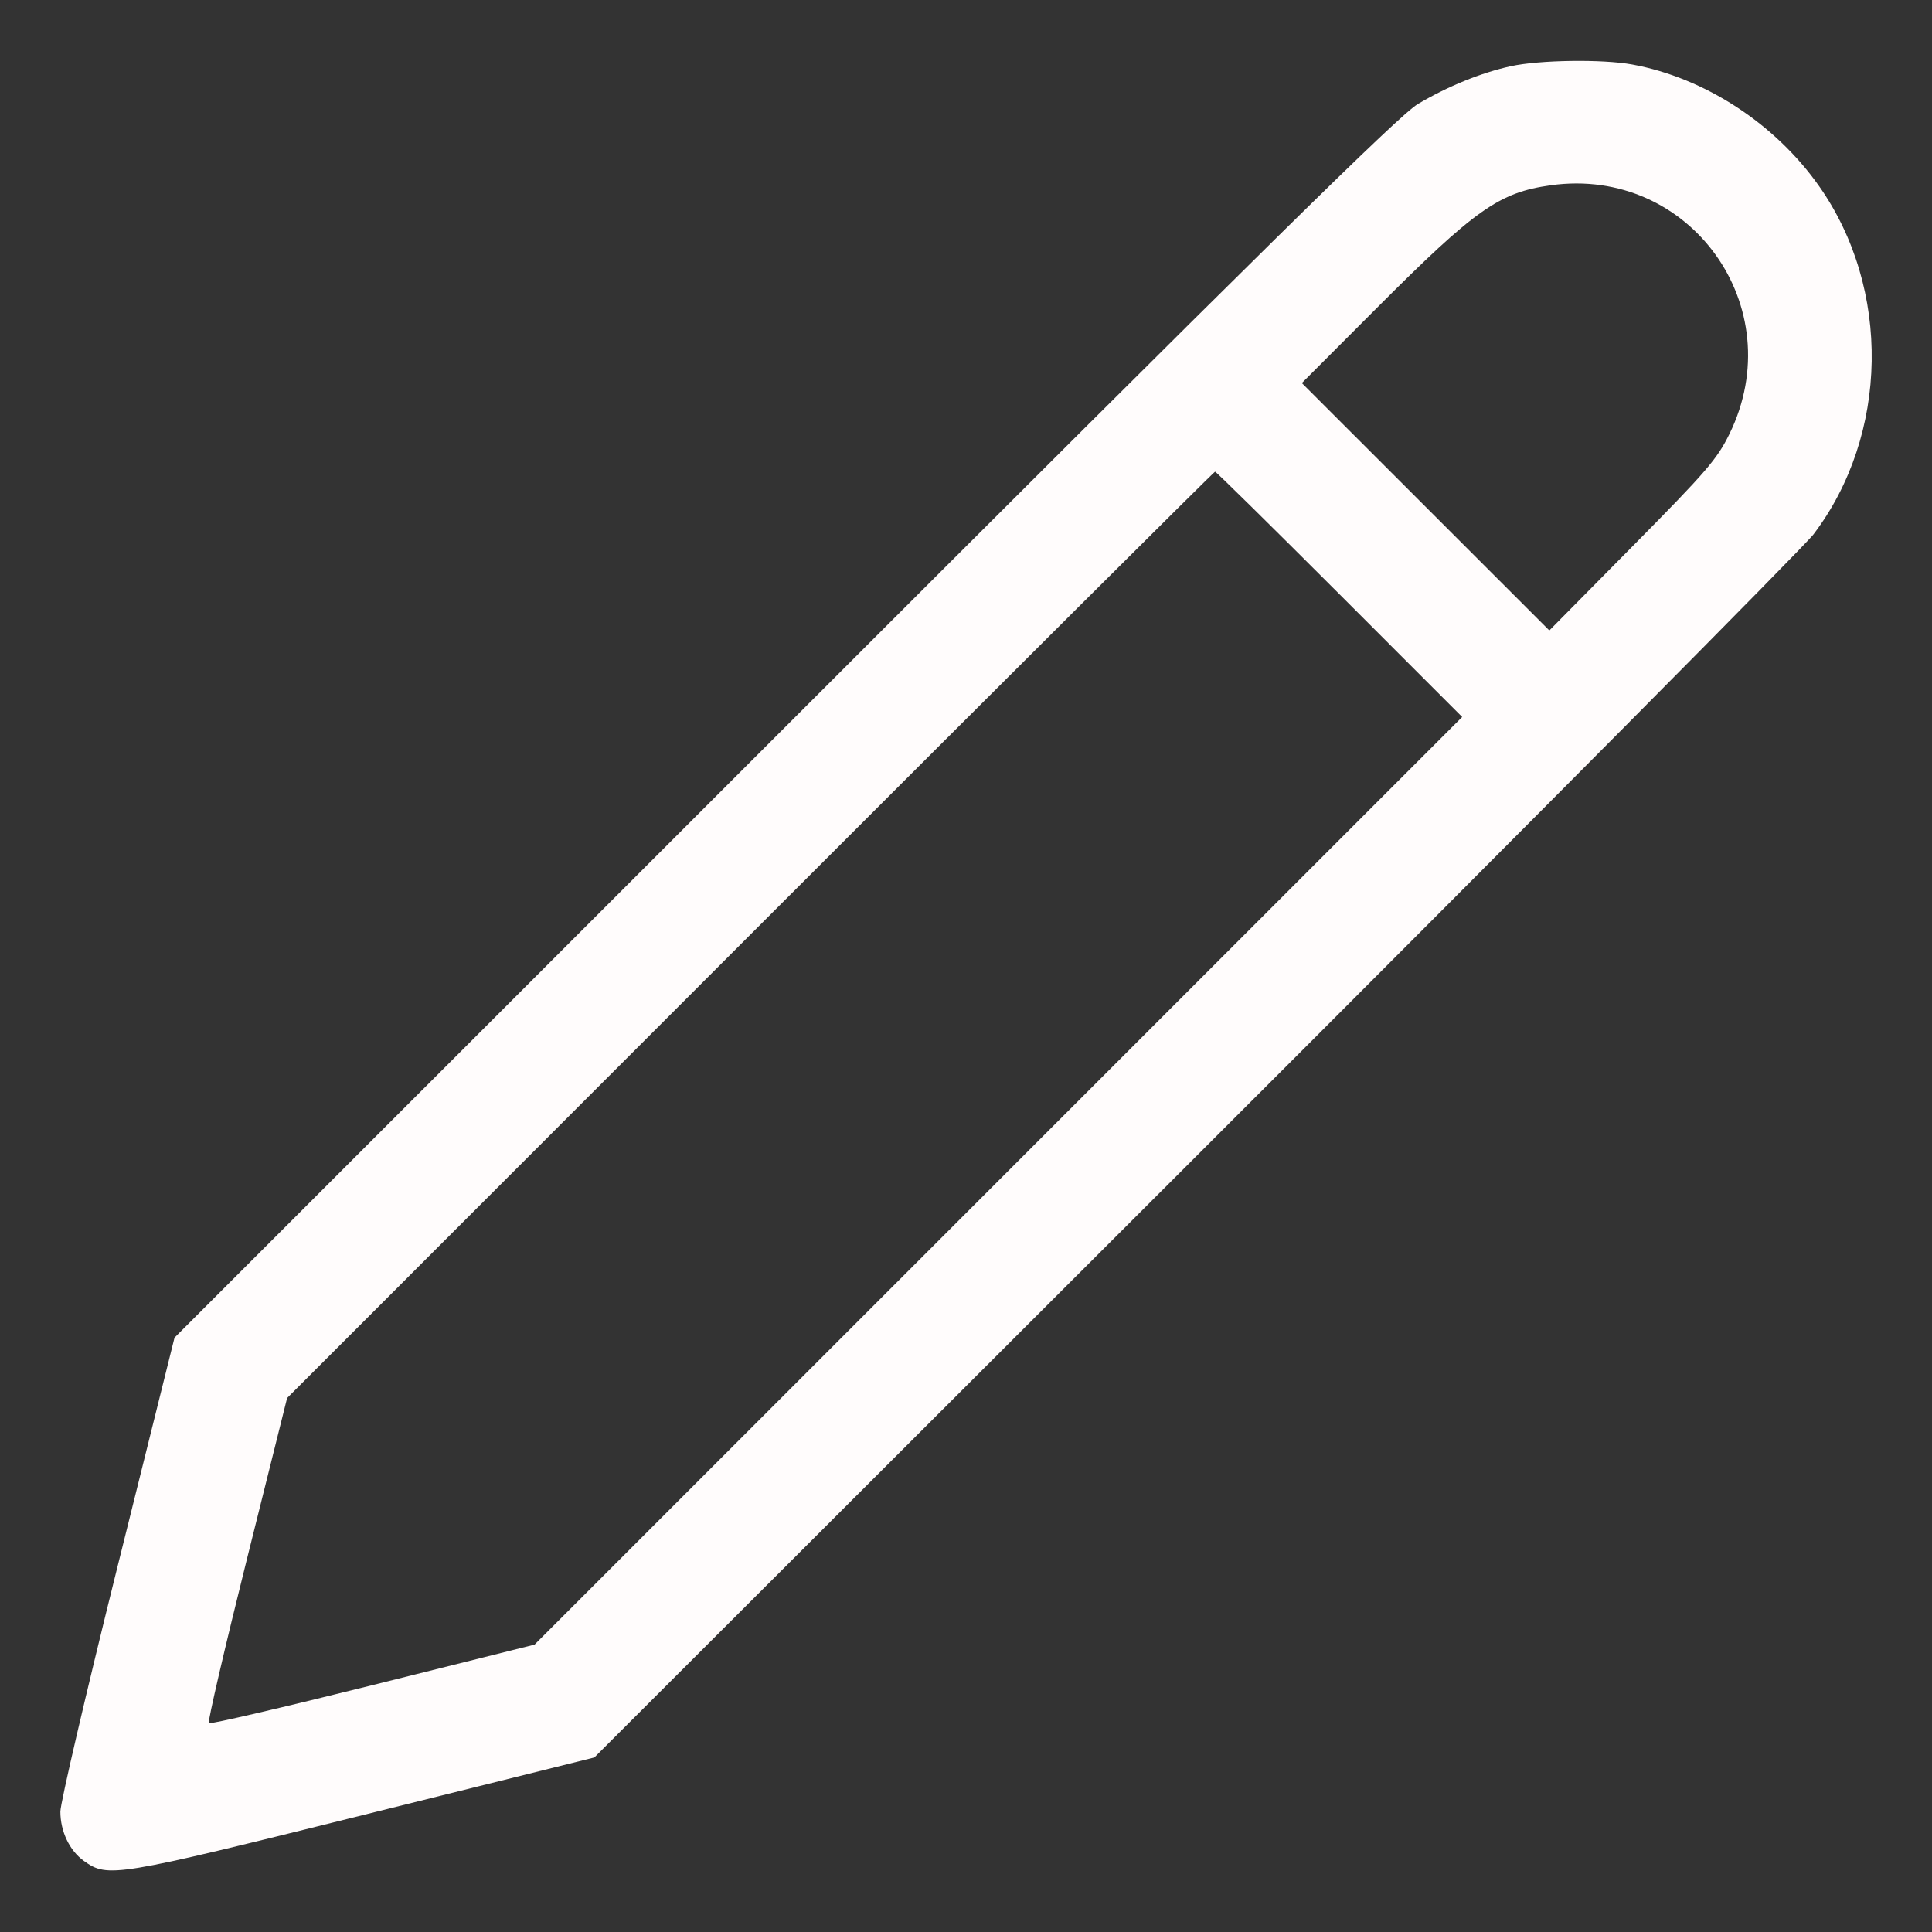 <svg xmlns="http://www.w3.org/2000/svg" width="512" height="512" viewBox="0 0 512 512" version="1.1"><rect x="0" y="0" width="512" height="512" fill="#333333" stroke="none"/><path d="M 400.358 17.548 C 392.505 19.271, 383.644 22.880, 375.738 27.573 C 370.804 30.503, 335.726 65.047, 207.874 192.888 L 46.247 354.500 31.124 415.244 C 22.806 448.653, 16 477.835, 16 480.093 C 16 485.357, 18.440 490.465, 22.251 493.179 C 28.598 497.698, 30.280 497.422, 96.238 481 L 157.500 465.748 316.811 306.624 C 404.432 219.106, 478.132 144.851, 480.589 141.614 C 500.603 115.240, 501.223 76.498, 482.065 49.309 C 470.390 32.740, 451.772 20.621, 432.566 17.091 C 424.666 15.639, 407.982 15.876, 400.358 17.548 M 410.947 49.101 C 397.261 51.019, 390.985 55.452, 364.752 81.732 L 345.003 101.515 377.797 134.297 L 410.590 167.078 432.620 144.789 C 452.225 124.954, 455.055 121.674, 458.321 115 C 474.773 81.381, 447.849 43.929, 410.947 49.101 M 198.791 247.750 L 76.085 370.500 65.410 413.283 C 59.538 436.814, 55.003 456.336, 55.331 456.665 C 55.660 456.994, 75.220 452.442, 98.797 446.551 L 141.664 435.839 264.578 312.922 L 387.493 190.004 355.002 157.502 C 337.132 139.626, 322.283 125, 322.004 125 C 321.725 125, 266.279 180.237, 198.791 247.750" stroke="none" fill="#fffcfc" fill-rule="evenodd"/><path d="" stroke="none" fill="#fcfcfc" fill-rule="evenodd"/></svg>